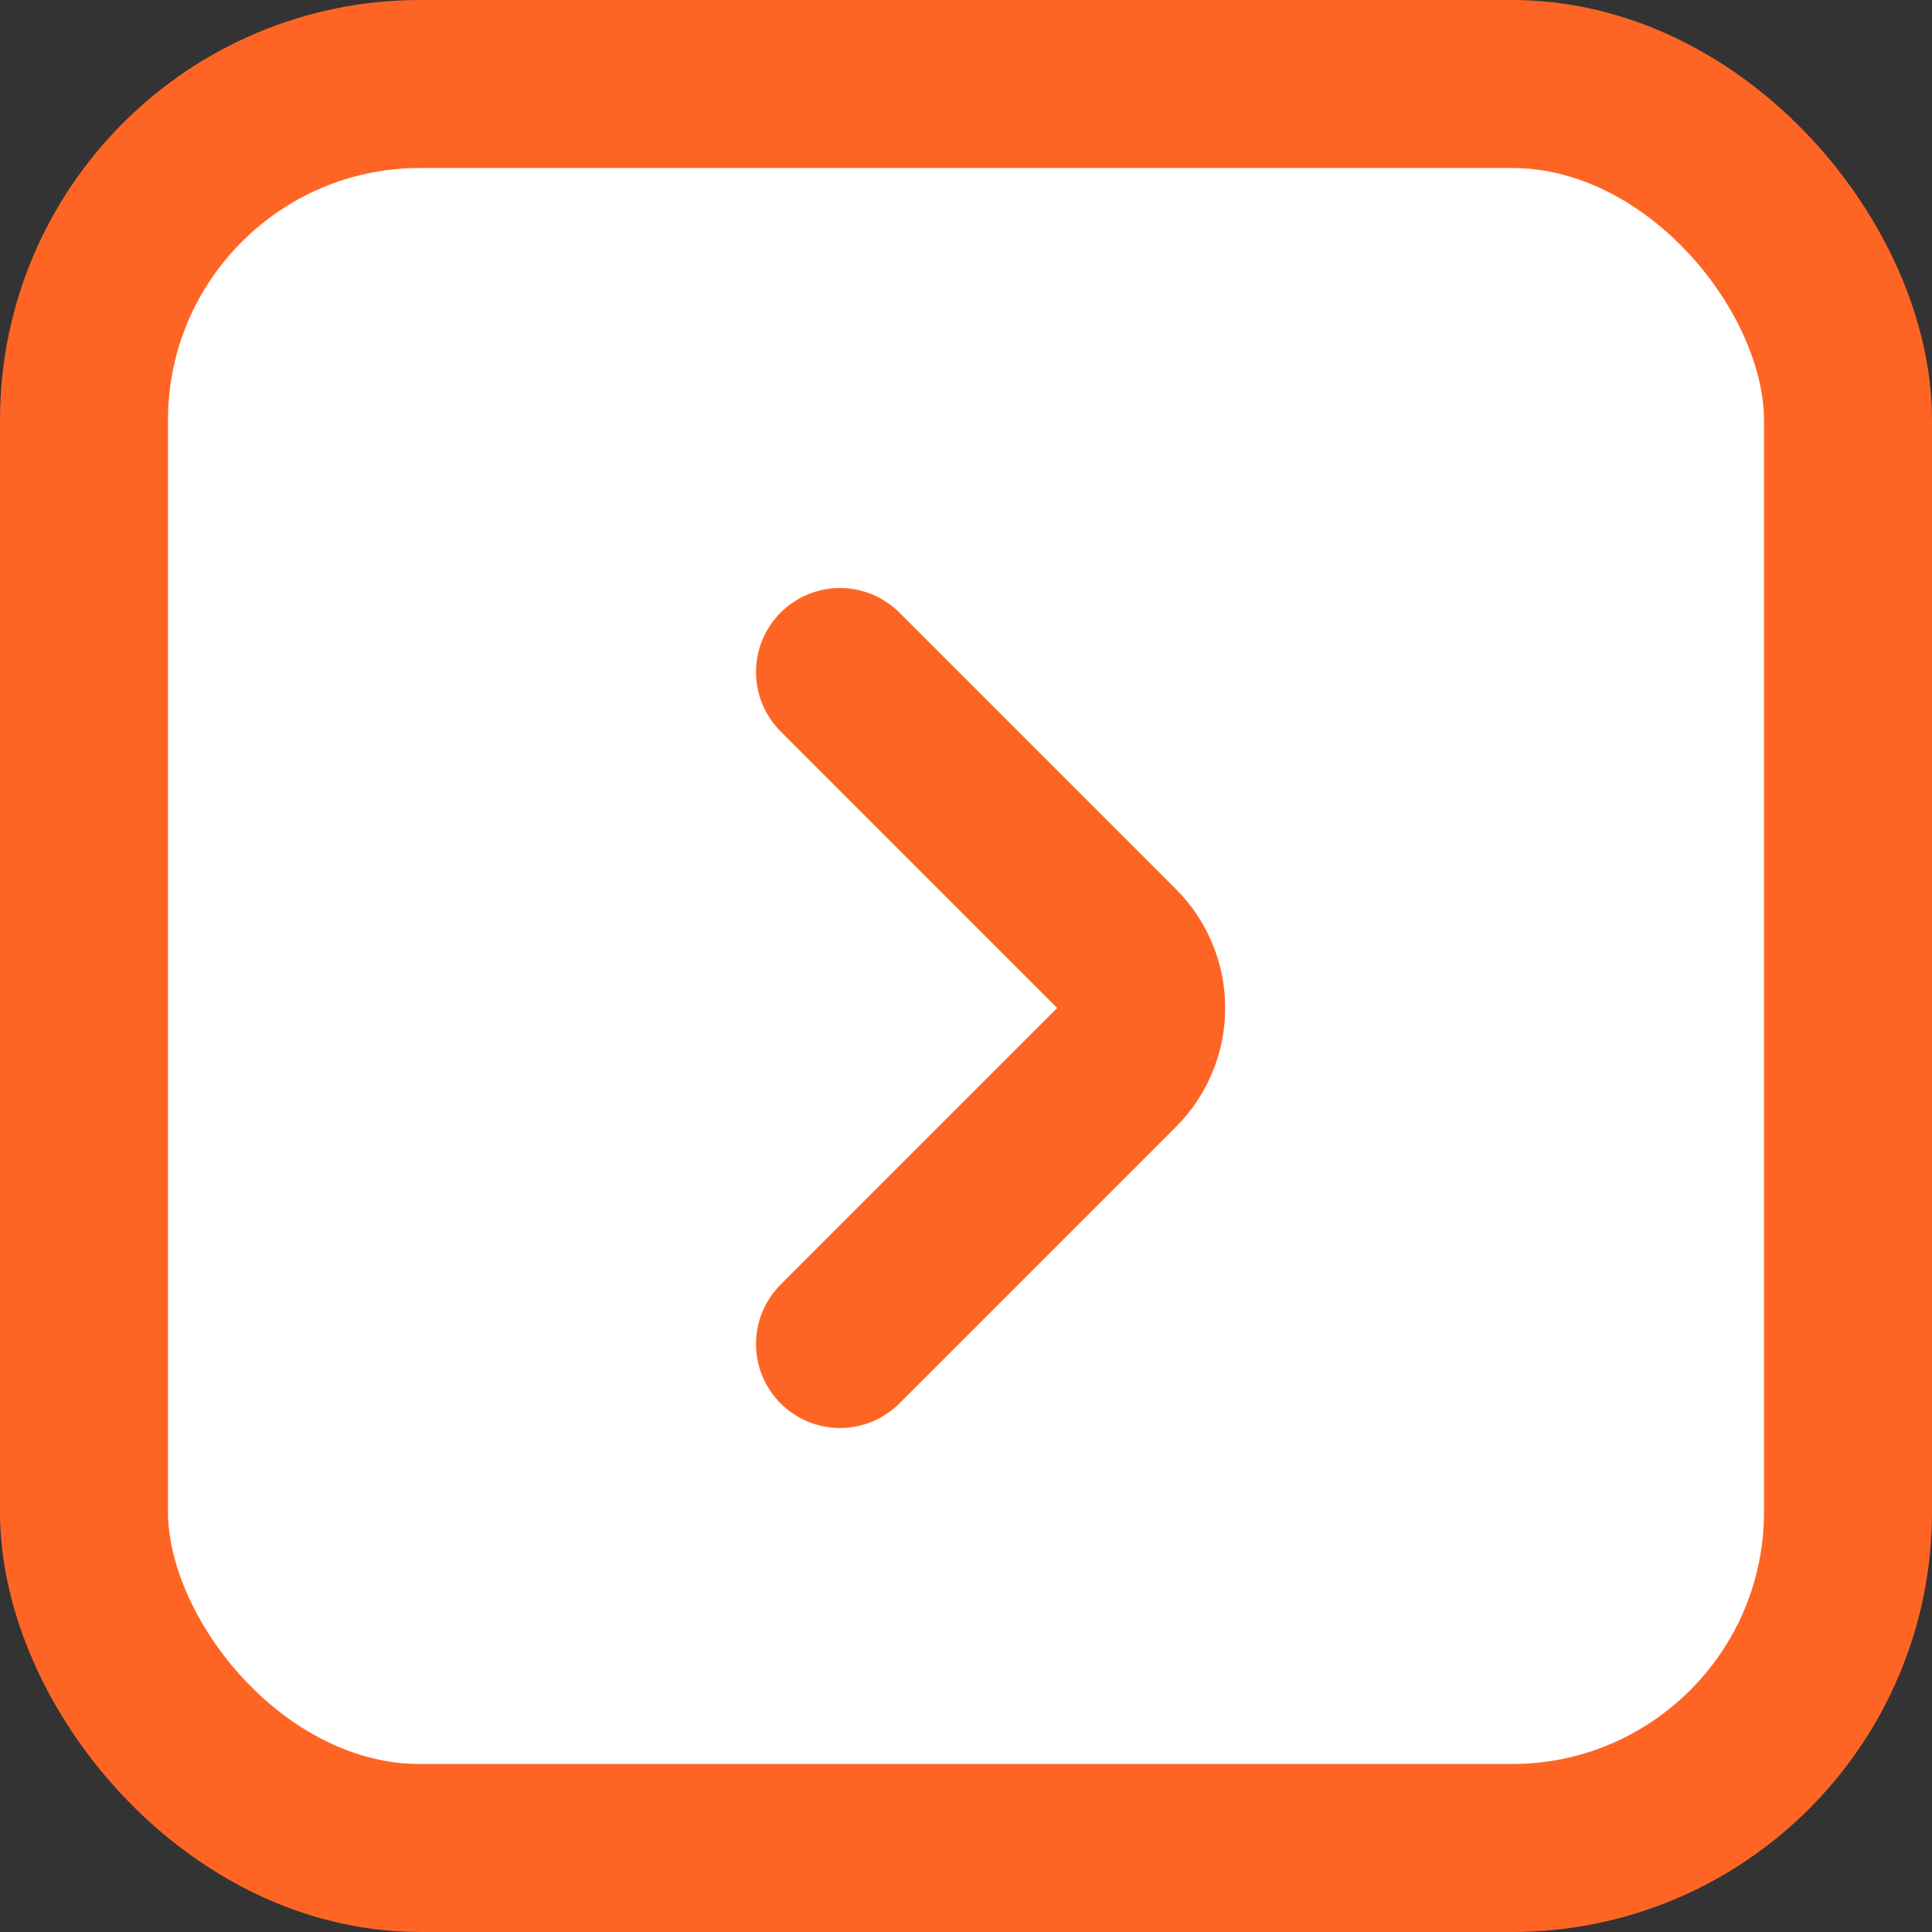 <svg width="23" height="23" viewBox="0 0 23 23" fill="none" xmlns="http://www.w3.org/2000/svg">
<rect x="0" y="0" width="23" height="23" fill="#333333" stroke="none"/>
<rect x="1" y="1" width="21" height="21" rx="4" fill="white" stroke="#FE6525" stroke-width="2"/>
<path d="M10 8L13.293 11.293C13.683 11.683 13.683 12.317 13.293 12.707L10 16" stroke="#FE6525" stroke-width="2" stroke-linecap="round"/>
</svg>
